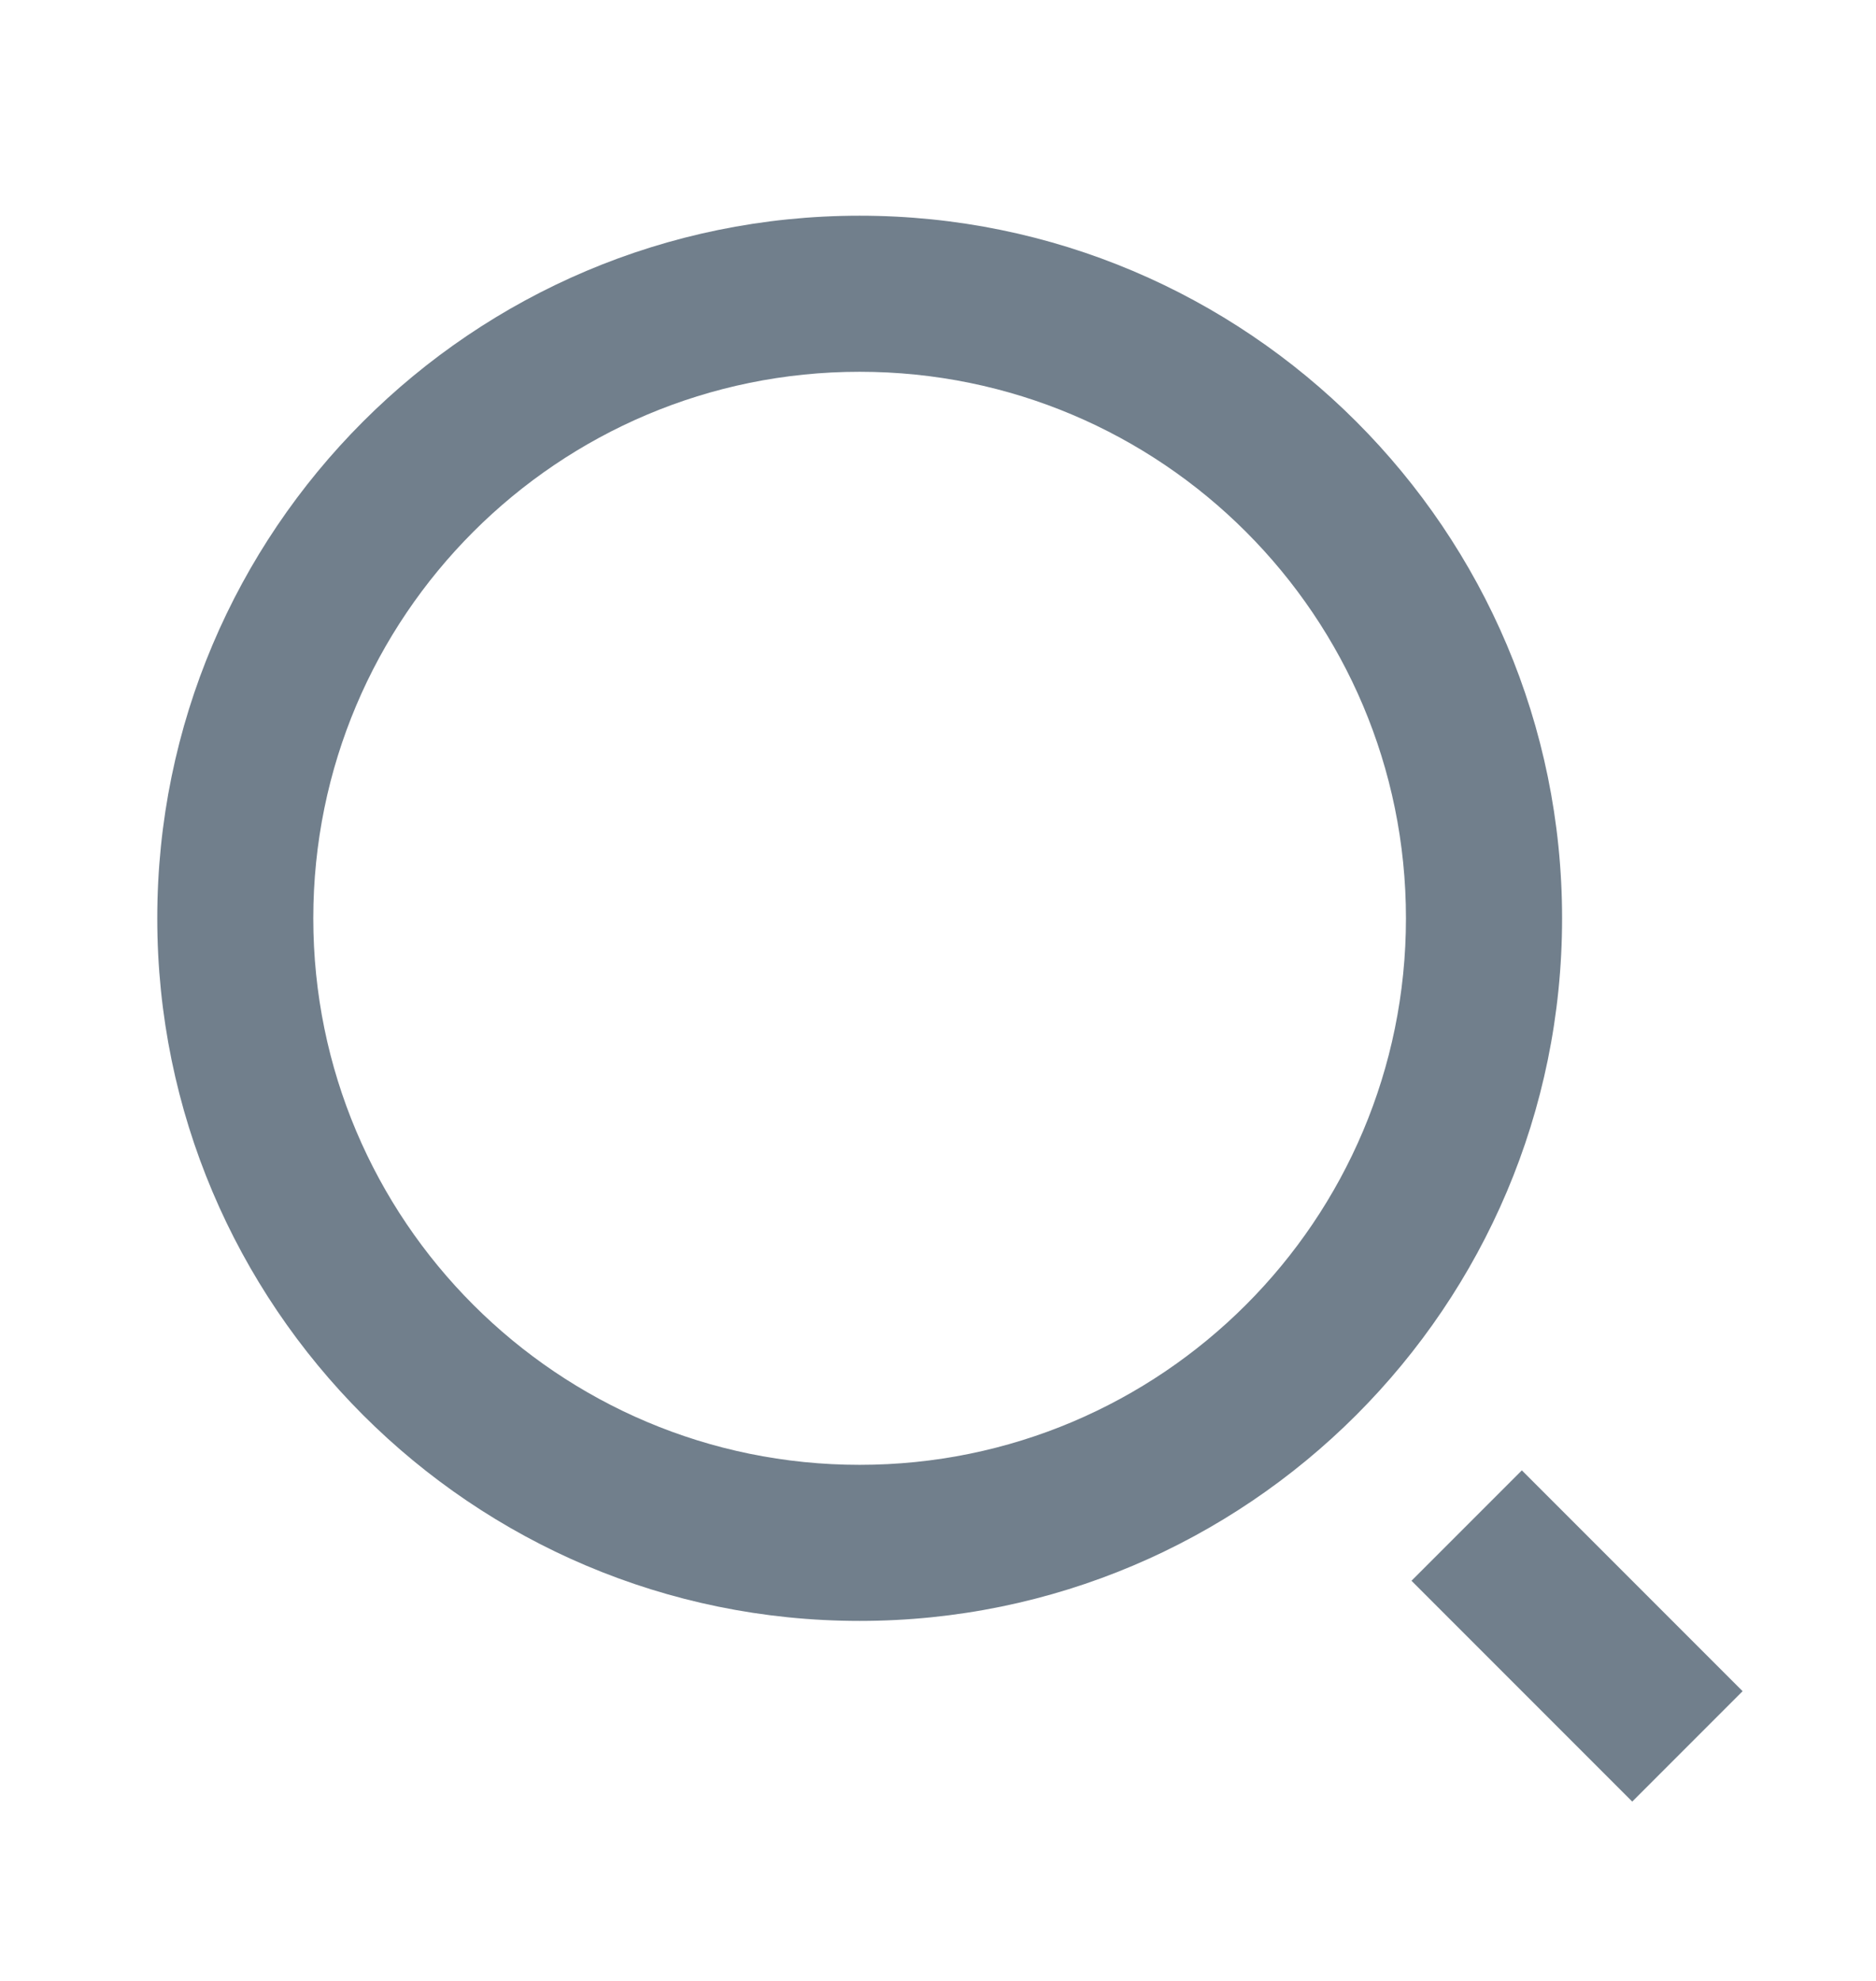 <svg width="18" height="19" viewBox="0 0 18 19" fill="none" xmlns="http://www.w3.org/2000/svg">
<path d="M8.248 2.069C11.968 2.069 14.988 5.088 14.988 8.808C14.988 12.528 11.968 15.547 8.248 15.547C4.528 15.547 1.509 12.528 1.509 8.808C1.509 5.088 4.528 2.069 8.248 2.069ZM8.248 14.05C11.144 14.05 13.49 11.704 13.49 8.808C13.49 5.912 11.144 3.566 8.248 3.566C5.352 3.566 3.006 5.912 3.006 8.808C3.006 11.704 5.352 14.05 8.248 14.05ZM14.602 14.103L16.72 16.221L15.661 17.28L13.543 15.162L14.602 14.103Z" fill="#717F8C"/>
</svg>
